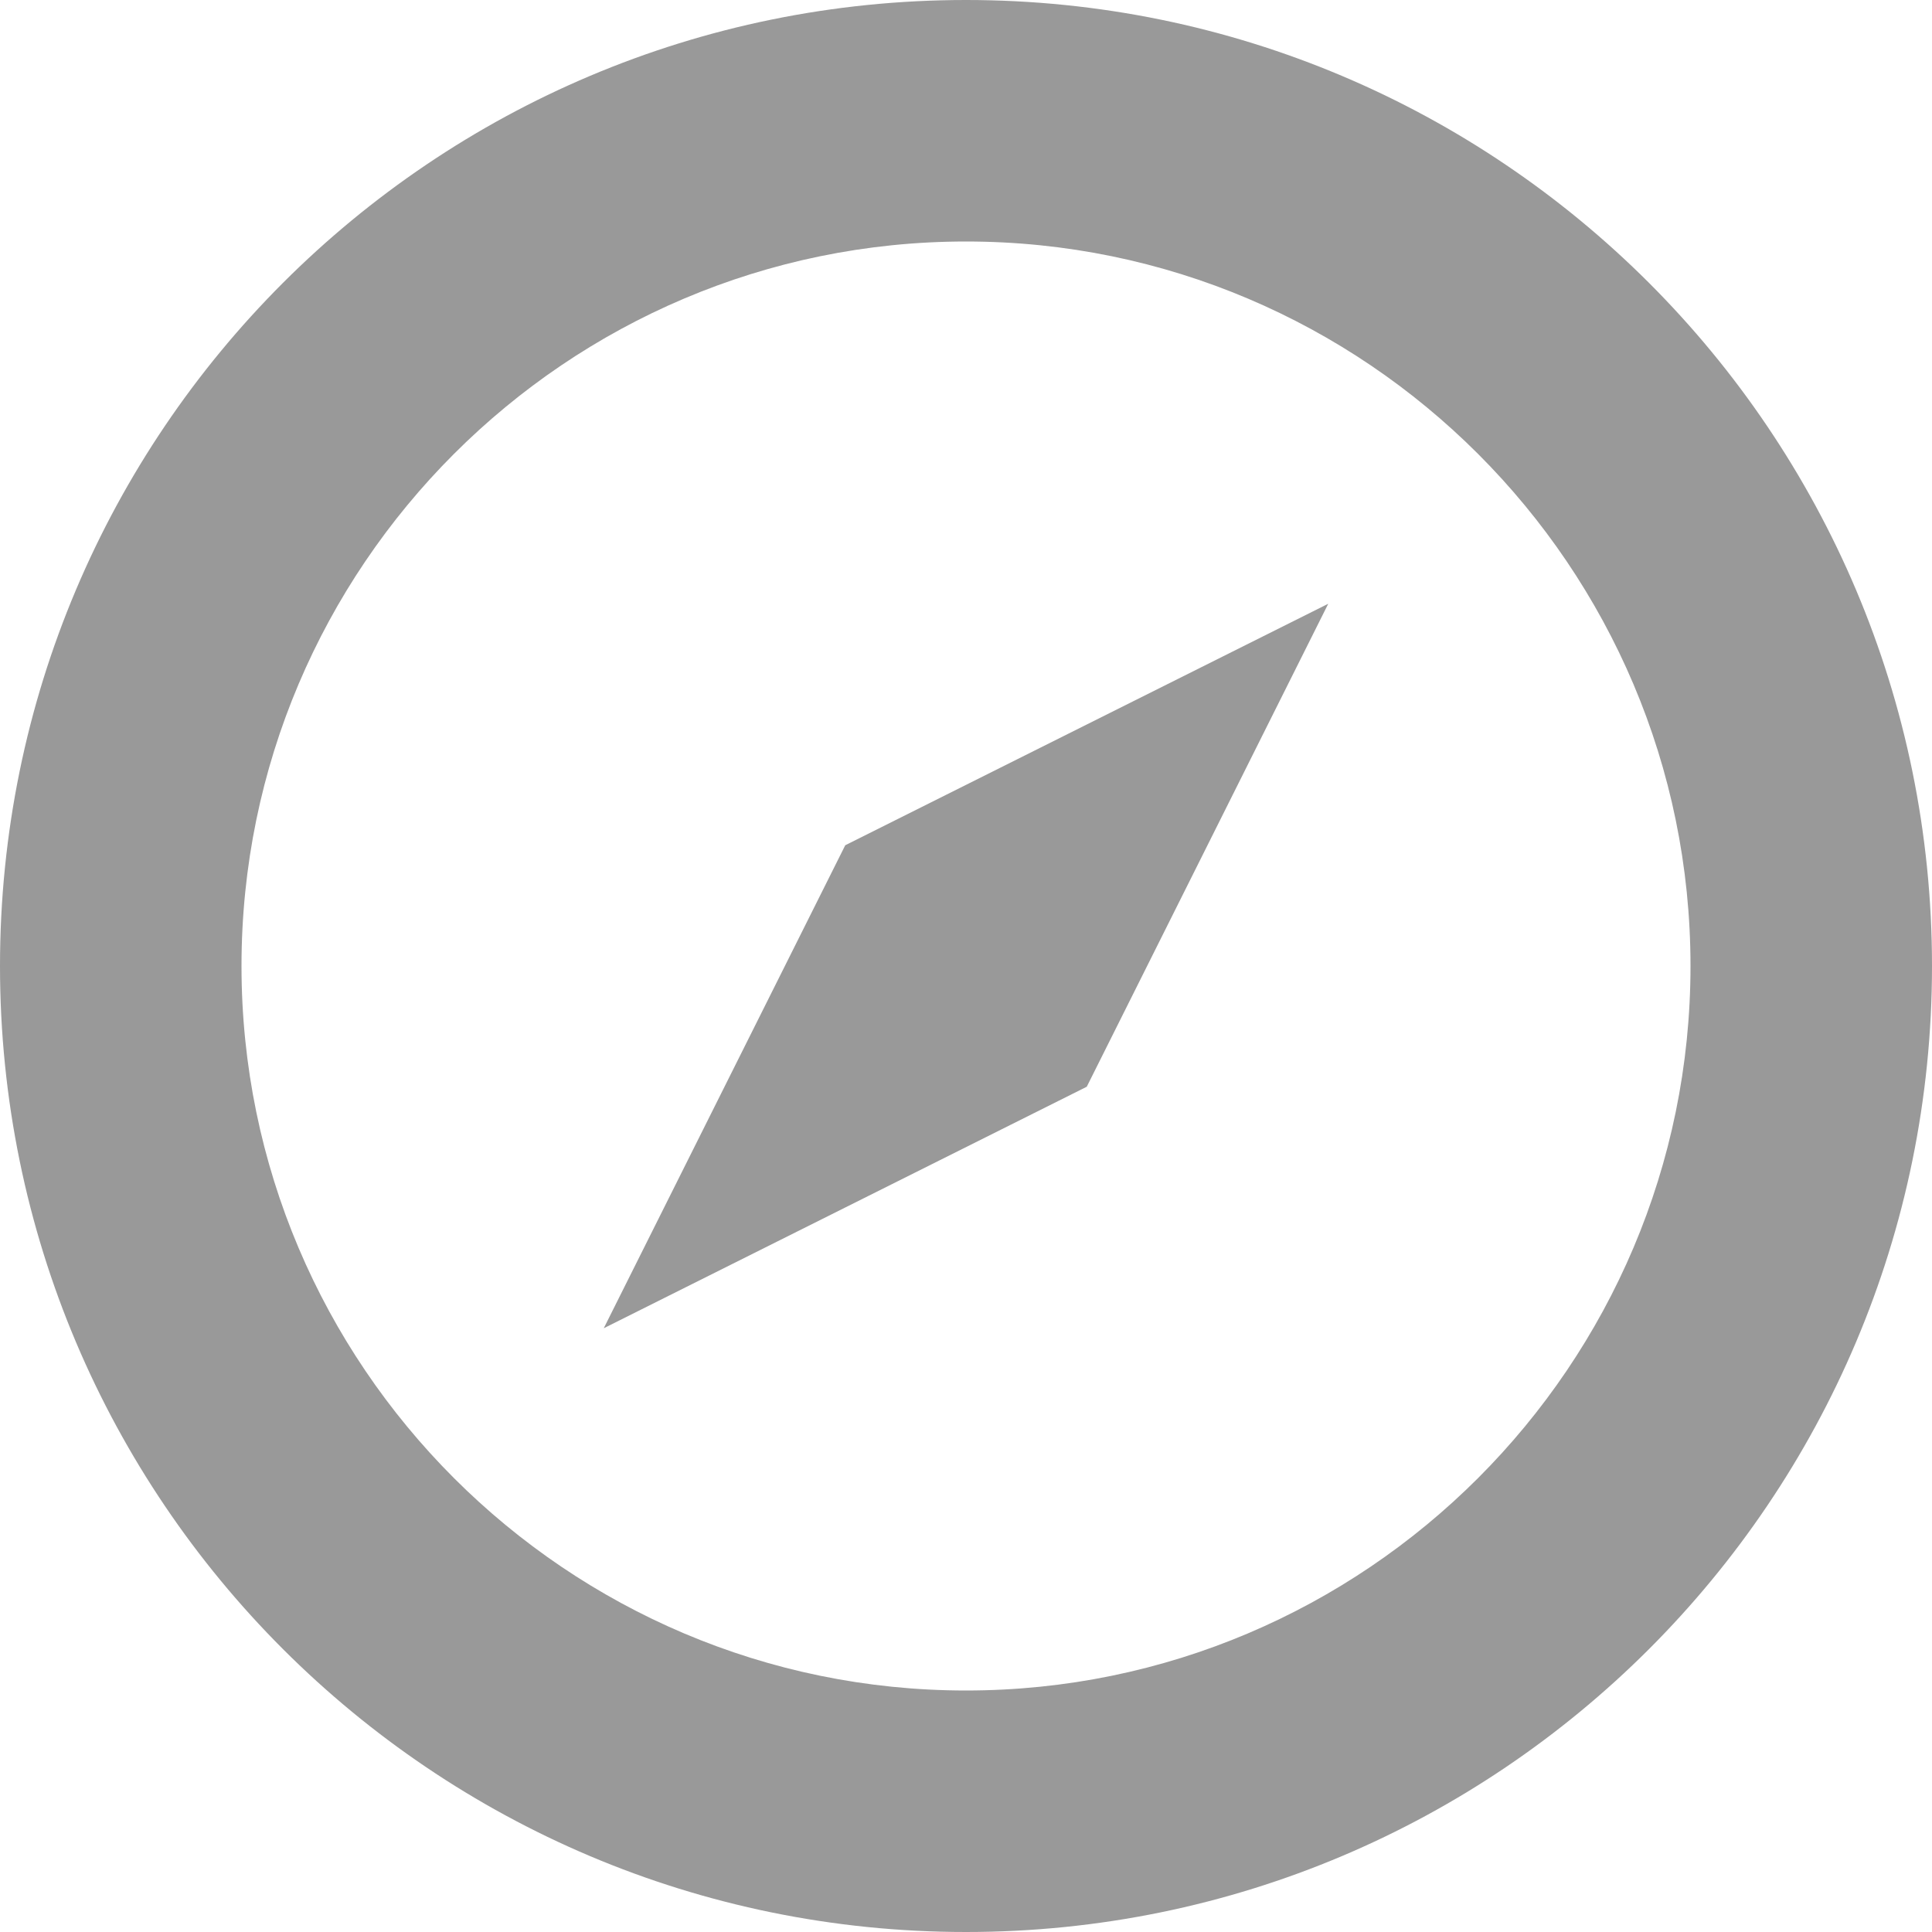 <svg xmlns="http://www.w3.org/2000/svg" xml:space="preserve" width="512" height="512">
  <path fill="#999999" d="M256 0C114.604 0 0 114.604 0 256c0 141.375 114.604 256 256 256 141.375 0 256-114.625 256-256C512 114.604 397.375 0 256 0zm0 448c-105.875 0-192-86.125-192-192S150.125 64 256 64s192 86.125 192 192-86.125 192-192 192zm-96-96 128-64 64-128-128 64-64 128z"/>
</svg>
